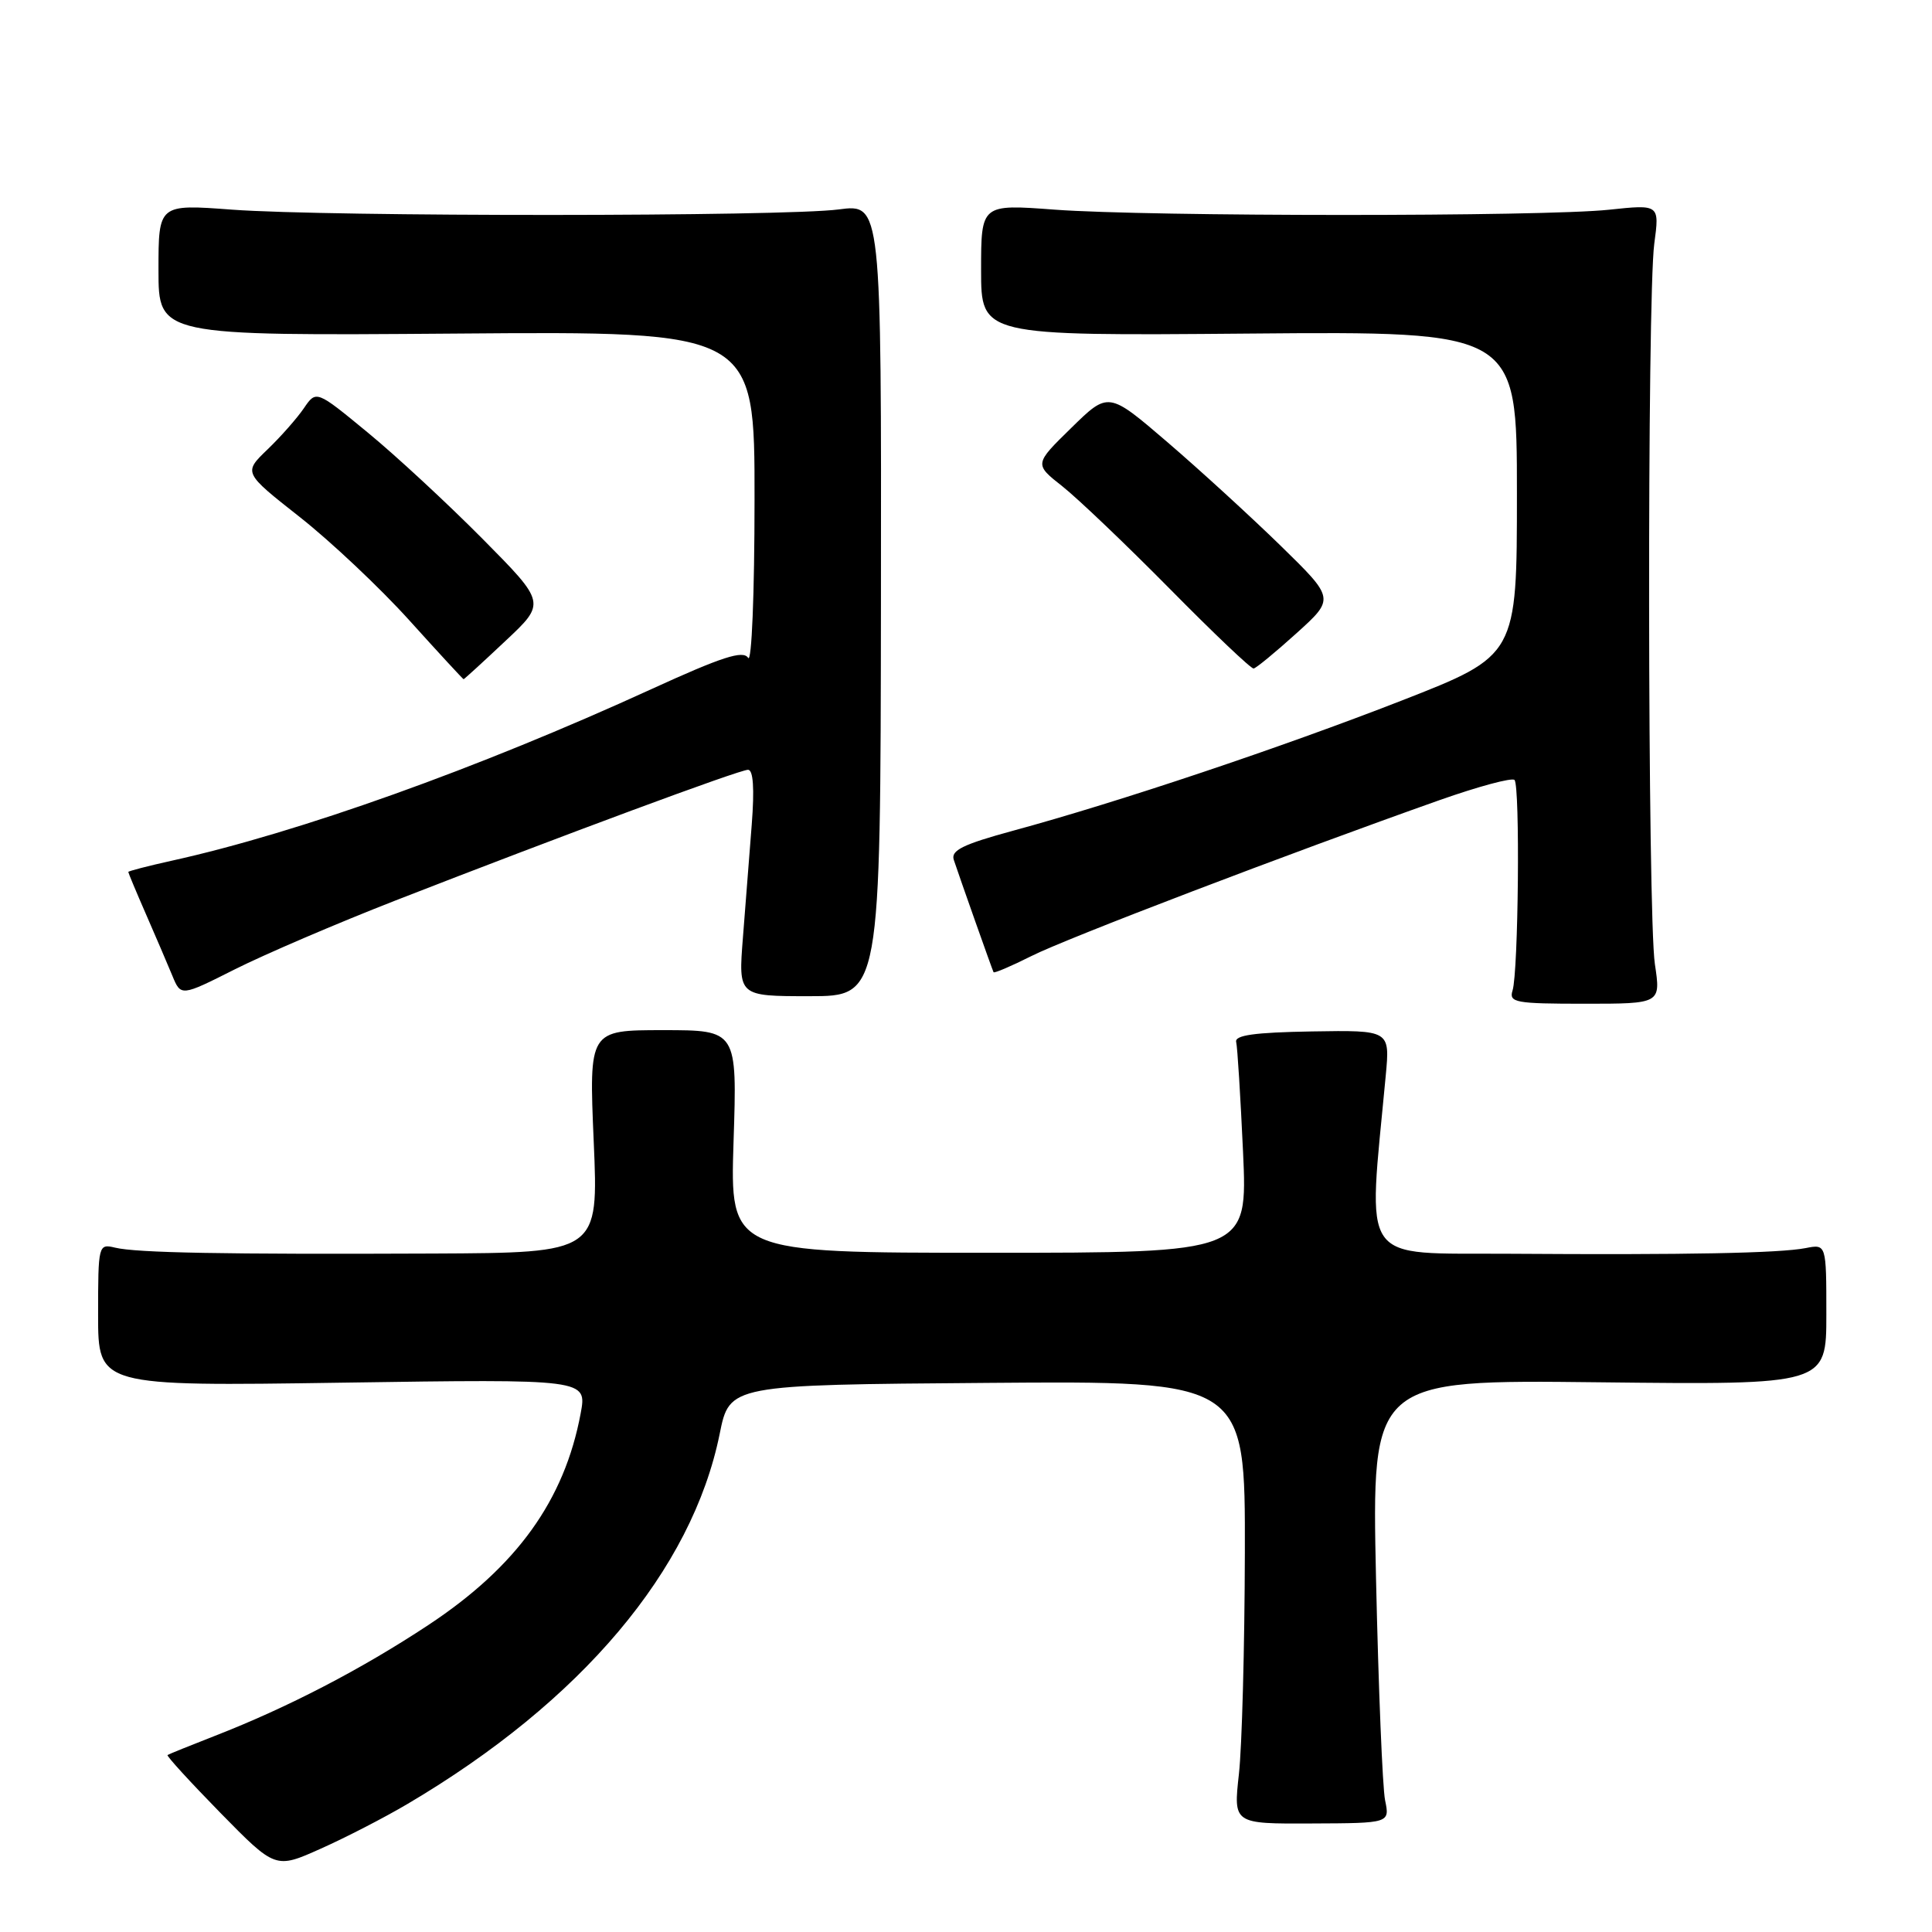<?xml version="1.0" encoding="UTF-8" standalone="no"?>
<!DOCTYPE svg PUBLIC "-//W3C//DTD SVG 1.1//EN" "http://www.w3.org/Graphics/SVG/1.1/DTD/svg11.dtd" >
<svg xmlns="http://www.w3.org/2000/svg" xmlns:xlink="http://www.w3.org/1999/xlink" version="1.1" viewBox="0 0 256 256">
 <g >
 <path fill="currentColor"
d=" M 54.00 239.03 C 77.03 225.44 91.70 208.05 95.36 190.00 C 96.67 183.50 96.67 183.50 130.84 183.24 C 165.00 182.97 165.00 182.97 164.95 205.74 C 164.92 218.26 164.57 231.46 164.16 235.09 C 163.43 241.67 163.43 241.67 173.80 241.62 C 184.16 241.58 184.16 241.58 183.53 238.54 C 183.19 236.87 182.65 223.65 182.33 209.16 C 181.76 182.82 181.76 182.82 211.88 183.16 C 242.00 183.50 242.00 183.50 242.00 174.17 C 242.00 164.84 242.00 164.84 239.25 165.38 C 235.78 166.05 223.54 166.29 200.13 166.13 C 179.83 165.99 181.24 168.00 183.62 142.50 C 184.18 136.50 184.18 136.50 173.84 136.67 C 166.22 136.80 163.58 137.17 163.80 138.07 C 163.97 138.75 164.37 145.31 164.71 152.65 C 165.31 166.00 165.31 166.00 131.02 166.00 C 96.73 166.00 96.73 166.00 97.20 151.25 C 97.68 136.50 97.68 136.50 87.86 136.50 C 78.04 136.50 78.04 136.50 78.67 151.25 C 79.31 166.00 79.31 166.00 57.41 166.10 C 29.68 166.22 18.10 166.01 15.25 165.32 C 13.04 164.79 13.00 164.94 13.00 174.23 C 13.00 183.69 13.00 183.69 45.40 183.21 C 77.79 182.73 77.79 182.73 76.94 187.29 C 74.79 198.80 68.47 207.58 56.78 215.31 C 47.90 221.18 38.15 226.24 28.50 230.00 C 25.20 231.29 22.37 232.43 22.20 232.55 C 22.04 232.67 25.19 236.11 29.20 240.21 C 36.50 247.65 36.50 247.65 42.50 244.96 C 45.80 243.49 50.98 240.82 54.00 239.03 Z  M 219.28 127.75 C 218.31 121.25 218.24 39.45 219.20 32.29 C 219.90 27.08 219.90 27.08 213.20 27.79 C 204.45 28.72 152.27 28.71 139.75 27.78 C 130.00 27.05 130.00 27.05 130.00 35.78 C 130.00 44.50 130.00 44.50 165.50 44.20 C 201.00 43.90 201.00 43.90 201.00 65.38 C 201.00 86.86 201.00 86.86 185.75 92.82 C 169.72 99.07 148.19 106.29 134.18 110.09 C 127.61 111.88 125.97 112.68 126.38 113.93 C 127.09 116.08 131.45 128.42 131.65 128.82 C 131.73 128.99 133.98 128.03 136.65 126.69 C 141.25 124.36 170.72 113.11 190.78 106.01 C 195.89 104.21 200.34 103.01 200.68 103.35 C 201.43 104.09 201.20 128.79 200.42 131.25 C 199.92 132.84 200.79 133.00 209.97 133.00 C 220.07 133.00 220.07 133.00 219.28 127.75 Z  M 52.40 119.32 C 74.59 110.67 97.97 102.00 99.12 102.00 C 99.81 102.00 99.98 104.50 99.61 109.25 C 99.30 113.24 98.77 119.99 98.44 124.25 C 97.83 132.00 97.83 132.00 107.25 132.00 C 116.67 132.00 116.67 132.00 116.73 79.50 C 116.79 27.01 116.79 27.01 111.14 27.75 C 103.91 28.71 43.56 28.73 30.75 27.78 C 21.00 27.05 21.00 27.05 21.00 35.78 C 21.00 44.50 21.00 44.50 60.50 44.20 C 100.00 43.89 100.00 43.89 99.98 66.20 C 99.98 78.69 99.60 87.92 99.13 87.17 C 98.47 86.13 95.68 87.03 86.30 91.32 C 63.31 101.84 39.55 110.34 22.75 114.05 C 19.59 114.75 17.00 115.42 17.00 115.54 C 17.00 115.66 18.05 118.18 19.34 121.13 C 20.63 124.08 22.20 127.75 22.83 129.27 C 23.97 132.04 23.97 132.04 31.14 128.43 C 35.08 126.45 44.64 122.35 52.40 119.32 Z  M 66.96 84.94 C 72.35 79.89 72.35 79.89 63.92 71.38 C 59.29 66.71 52.44 60.36 48.70 57.29 C 41.90 51.69 41.90 51.69 40.26 54.10 C 39.36 55.42 37.19 57.88 35.44 59.56 C 32.25 62.63 32.25 62.63 39.72 68.51 C 43.82 71.74 50.36 77.90 54.23 82.19 C 58.11 86.49 61.35 90.00 61.43 90.00 C 61.51 90.00 64.00 87.73 66.96 84.94 Z  M 171.79 83.91 C 176.87 79.32 176.87 79.32 169.68 72.30 C 165.73 68.45 158.98 62.27 154.68 58.58 C 146.87 51.88 146.87 51.88 141.96 56.69 C 137.04 61.50 137.04 61.50 140.77 64.44 C 142.82 66.06 149.22 72.17 155.00 78.02 C 160.78 83.88 165.77 88.63 166.11 88.58 C 166.44 88.54 169.00 86.43 171.79 83.91 Z "/>
</g>
</svg>